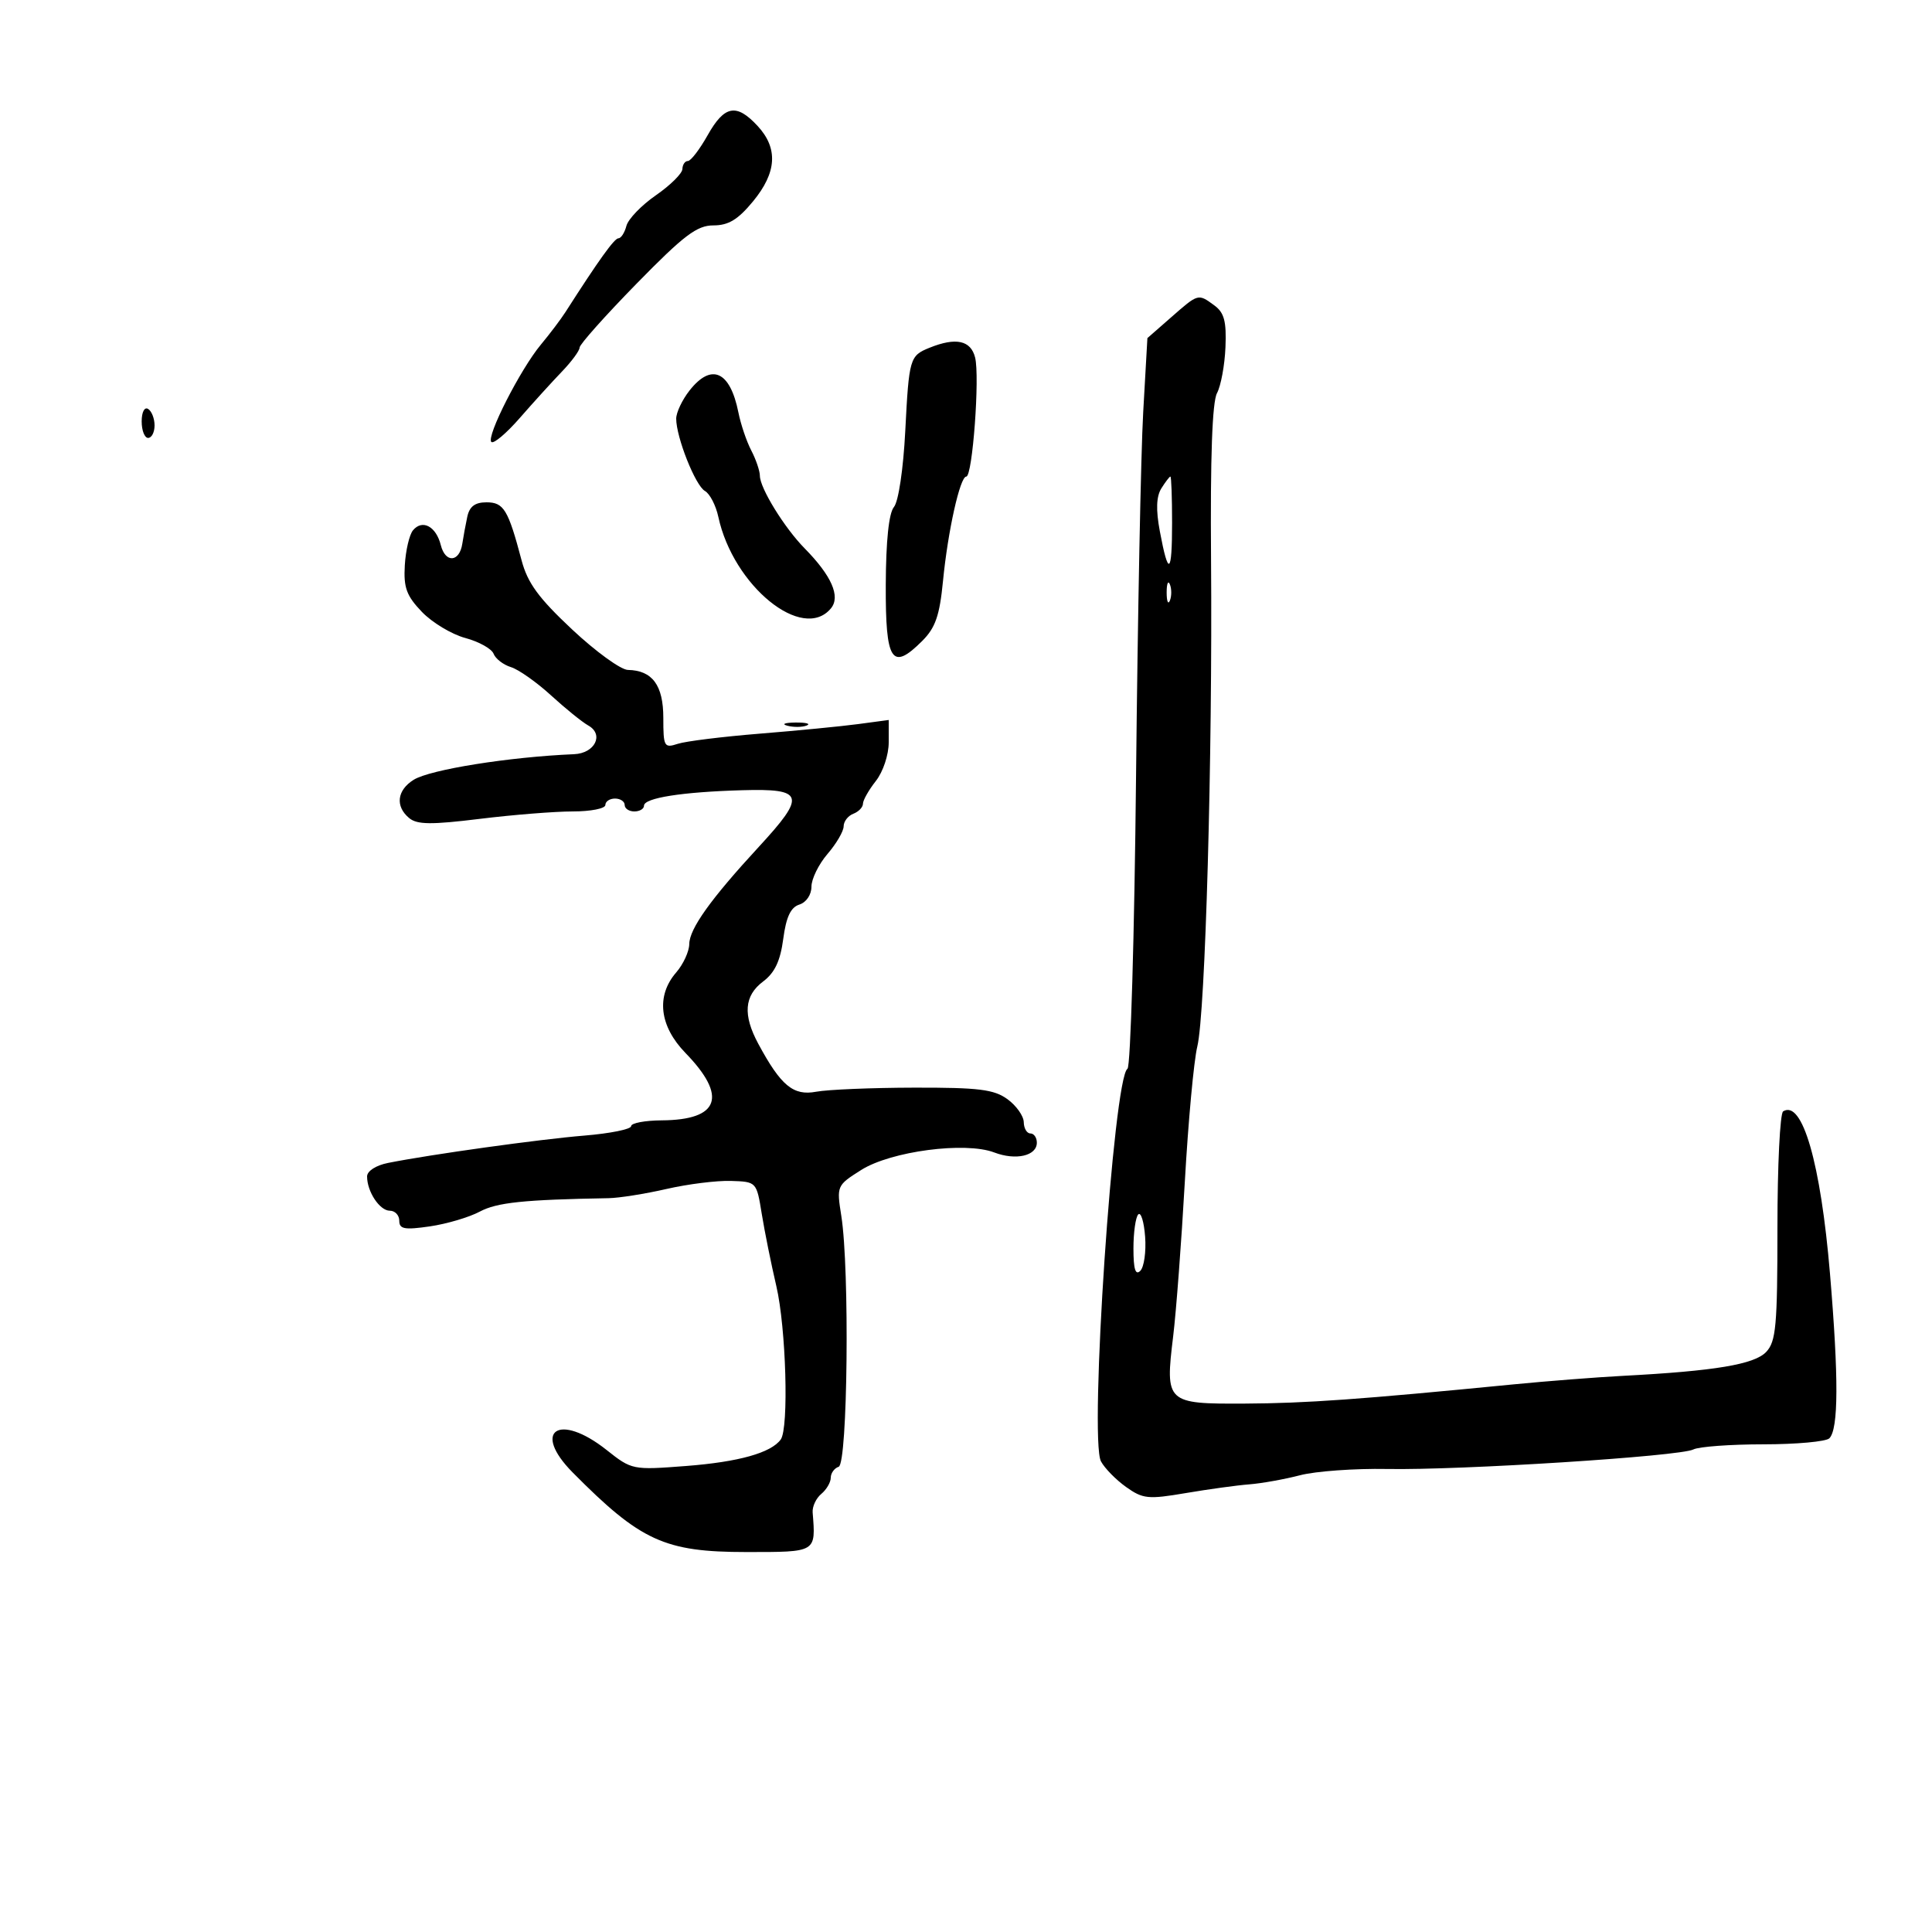 <svg xmlns="http://www.w3.org/2000/svg" width="300" height="300" viewBox="0 0 300 300" version="1.1">
	<path d="M 109.880 21 C 108.643 23.200, 107.265 25, 106.816 25 C 106.367 25, 105.983 25.563, 105.962 26.250 C 105.941 26.938, 104.091 28.769, 101.850 30.320 C 99.609 31.871, 97.549 34.009, 97.271 35.070 C 96.994 36.132, 96.436 37, 96.033 37 C 95.400 37, 92.999 40.345, 87.779 48.497 C 87.075 49.595, 85.370 51.850, 83.990 53.508 C 80.797 57.344, 75.472 67.806, 76.295 68.628 C 76.638 68.972, 78.625 67.298, 80.710 64.908 C 82.794 62.519, 85.737 59.278, 87.250 57.705 C 88.763 56.133, 90 54.451, 90 53.968 C 90 53.485, 93.982 49.020, 98.849 44.045 C 106.204 36.527, 108.218 35, 110.776 35 C 113.114 35, 114.594 34.103, 116.927 31.272 C 120.628 26.782, 120.855 23.026, 117.635 19.552 C 114.349 16.006, 112.492 16.353, 109.880 21 M 181.834 49.288 L 178.168 52.500 177.516 64 C 177.157 70.325, 176.658 95.731, 176.406 120.457 C 176.154 145.183, 175.556 165.658, 175.075 165.957 C 172.897 167.312, 169.106 223.461, 170.959 226.923 C 171.529 227.989, 173.283 229.777, 174.856 230.898 C 177.464 232.755, 178.281 232.838, 184.108 231.847 C 187.624 231.249, 192.075 230.637, 194 230.488 C 195.925 230.338, 199.468 229.702, 201.874 229.075 C 204.280 228.447, 210.355 228.010, 215.374 228.102 C 226.767 228.313, 260.841 226.142, 262.941 225.072 C 263.798 224.635, 268.692 224.276, 273.815 224.274 C 278.938 224.272, 283.548 223.852, 284.059 223.341 C 285.487 221.913, 285.518 213.933, 284.158 197.761 C 282.714 180.583, 279.869 170.727, 276.887 172.570 C 276.399 172.871, 276 180.985, 276 190.601 C 276 205.881, 275.780 208.316, 274.250 209.930 C 272.416 211.865, 266.285 212.890, 252.060 213.638 C 247.902 213.857, 240.225 214.455, 235 214.967 C 211.127 217.307, 202.801 217.902, 193.285 217.949 C 181.086 218.010, 180.911 217.845, 182.169 207.500 C 182.637 203.650, 183.452 192.850, 183.979 183.500 C 184.506 174.150, 185.378 164.700, 185.917 162.500 C 187.167 157.402, 188.292 117.506, 188.050 86.811 C 187.926 71.054, 188.235 62.430, 188.972 61.053 C 189.581 59.915, 190.174 56.702, 190.289 53.912 C 190.456 49.891, 190.098 48.546, 188.559 47.420 C 186.028 45.569, 186.101 45.548, 181.834 49.288 M 144.352 53.993 C 141.258 55.242, 141.150 55.611, 140.568 66.950 C 140.265 72.845, 139.514 77.881, 138.811 78.727 C 138.018 79.683, 137.569 83.963, 137.542 90.830 C 137.495 102.753, 138.474 104.254, 143.210 99.517 C 145.253 97.474, 145.904 95.593, 146.427 90.228 C 147.181 82.475, 149.071 74, 150.045 74 C 151.011 74, 152.160 58.485, 151.414 55.513 C 150.745 52.846, 148.430 52.348, 144.352 53.993 M 107.073 60.635 C 105.933 62.084, 105 64.052, 105 65.009 C 105 67.903, 107.981 75.410, 109.459 76.237 C 110.221 76.663, 111.158 78.472, 111.542 80.256 C 113.852 90.984, 124.642 99.752, 129.028 94.466 C 130.548 92.635, 129.132 89.404, 124.946 85.152 C 121.806 81.963, 118.002 75.797, 117.994 73.882 C 117.990 73.122, 117.390 71.355, 116.660 69.956 C 115.930 68.557, 115.030 65.900, 114.660 64.051 C 113.373 57.613, 110.476 56.309, 107.073 60.635 M 22 65.441 C 22 66.848, 22.450 68, 23 68 C 23.550 68, 24 67.127, 24 66.059 C 24 64.991, 23.550 63.840, 23 63.500 C 22.433 63.149, 22 63.990, 22 65.441 M 180.338 75.830 C 179.547 77.098, 179.473 79.149, 180.099 82.498 C 181.430 89.623, 182 89.224, 182 81.167 C 182 77.225, 181.883 74, 181.741 74 C 181.598 74, 180.967 74.824, 180.338 75.830 M 72.558 80.250 C 72.294 81.487, 71.948 83.363, 71.789 84.417 C 71.351 87.323, 69.156 87.471, 68.447 84.643 C 67.714 81.724, 65.583 80.592, 64.126 82.348 C 63.565 83.024, 62.994 85.469, 62.858 87.780 C 62.654 91.244, 63.120 92.516, 65.507 95.008 C 67.101 96.671, 70.137 98.498, 72.254 99.068 C 74.371 99.638, 76.346 100.739, 76.644 101.514 C 76.941 102.290, 78.156 103.225, 79.342 103.592 C 80.529 103.960, 83.325 105.931, 85.556 107.972 C 87.787 110.013, 90.392 112.120, 91.346 112.654 C 93.830 114.044, 92.381 116.975, 89.143 117.111 C 79.059 117.536, 66.780 119.496, 64.232 121.087 C 61.636 122.708, 61.345 125.212, 63.540 127.033 C 64.769 128.053, 66.973 128.078, 74.481 127.155 C 79.652 126.520, 86.159 126, 88.942 126 C 91.724 126, 94 125.550, 94 125 C 94 124.450, 94.675 124, 95.500 124 C 96.325 124, 97 124.450, 97 125 C 97 125.550, 97.675 126, 98.500 126 C 99.325 126, 100 125.599, 100 125.109 C 100 123.903, 105.902 122.972, 115.250 122.705 C 124.898 122.429, 125.210 123.493, 117.829 131.496 C 110.358 139.596, 107.060 144.208, 107.028 146.597 C 107.013 147.750, 106.100 149.732, 105 151 C 101.845 154.637, 102.386 159.331, 106.440 163.506 C 113.003 170.264, 111.717 173.908, 102.750 173.968 C 100.138 173.986, 98 174.391, 98 174.868 C 98 175.346, 94.737 176.005, 90.750 176.333 C 83.744 176.909, 66.921 179.251, 60.250 180.580 C 58.372 180.954, 57 181.840, 57 182.679 C 57 185.049, 58.961 188, 60.535 188 C 61.341 188, 62 188.703, 62 189.561 C 62 190.854, 62.816 191.004, 66.750 190.431 C 69.362 190.051, 72.850 189.020, 74.500 188.139 C 77.161 186.718, 81.297 186.286, 94.500 186.052 C 96.150 186.023, 100.200 185.379, 103.500 184.622 C 106.800 183.865, 111.295 183.303, 113.488 183.373 C 117.475 183.500, 117.476 183.501, 118.287 188.500 C 118.733 191.250, 119.751 196.292, 120.549 199.706 C 122.061 206.172, 122.510 221.750, 121.235 223.520 C 119.739 225.598, 114.692 227.012, 106.532 227.639 C 98.223 228.278, 98.110 228.255, 94.179 225.142 C 86.786 219.286, 82.502 222.161, 88.939 228.659 C 99.471 239.289, 103.206 241, 115.886 241 C 126.845 241, 126.677 241.100, 126.188 234.848 C 126.117 233.940, 126.720 232.647, 127.529 231.976 C 128.338 231.304, 129 230.173, 129 229.461 C 129 228.749, 129.553 227.982, 130.230 227.757 C 131.628 227.291, 131.944 197.048, 130.637 188.797 C 129.899 184.139, 129.929 184.070, 133.731 181.670 C 138.343 178.758, 149.889 177.239, 154.382 178.952 C 157.742 180.233, 161 179.485, 161 177.433 C 161 176.645, 160.550 176, 160 176 C 159.450 176, 158.986 175.213, 158.969 174.250 C 158.951 173.287, 157.813 171.682, 156.440 170.682 C 154.350 169.160, 151.988 168.868, 141.957 168.889 C 135.365 168.903, 128.510 169.189, 126.724 169.524 C 123.182 170.188, 121.258 168.593, 117.750 162.085 C 115.328 157.591, 115.558 154.612, 118.497 152.405 C 120.304 151.048, 121.167 149.222, 121.622 145.793 C 122.074 142.385, 122.777 140.888, 124.125 140.460 C 125.203 140.118, 126.001 138.938, 126.001 137.683 C 126.002 136.482, 127.127 134.193, 128.501 132.594 C 129.876 130.996, 131 129.070, 131 128.313 C 131 127.556, 131.675 126.678, 132.500 126.362 C 133.325 126.045, 134 125.343, 134 124.801 C 134 124.259, 134.900 122.671, 136 121.273 C 137.126 119.841, 138 117.216, 138 115.264 L 138 111.799 133.250 112.436 C 130.637 112.787, 123.775 113.454, 118 113.920 C 112.225 114.385, 106.487 115.095, 105.250 115.499 C 103.129 116.191, 103 115.960, 103 111.477 C 103 106.402, 101.299 104.097, 97.500 104.026 C 96.400 104.005, 92.503 101.178, 88.840 97.744 C 83.622 92.853, 81.922 90.525, 80.989 87 C 78.908 79.130, 78.224 78, 75.540 78 C 73.754 78, 72.901 78.644, 72.558 80.250 M 181.158 92 C 181.158 93.375, 181.385 93.938, 181.662 93.250 C 181.940 92.563, 181.940 91.438, 181.662 90.750 C 181.385 90.063, 181.158 90.625, 181.158 92 M 122.269 112.693 C 123.242 112.947, 124.592 112.930, 125.269 112.656 C 125.946 112.382, 125.150 112.175, 123.500 112.195 C 121.850 112.215, 121.296 112.439, 122.269 112.693 M 176.750 188.573 C 176.338 188.991, 176 191.373, 176 193.867 C 176 197.071, 176.312 198.088, 177.064 197.336 C 177.649 196.751, 177.987 194.368, 177.814 192.042 C 177.641 189.716, 177.162 188.155, 176.750 188.573" stroke="none" fill="black" fill-rule="evenodd"/>
</svg>
